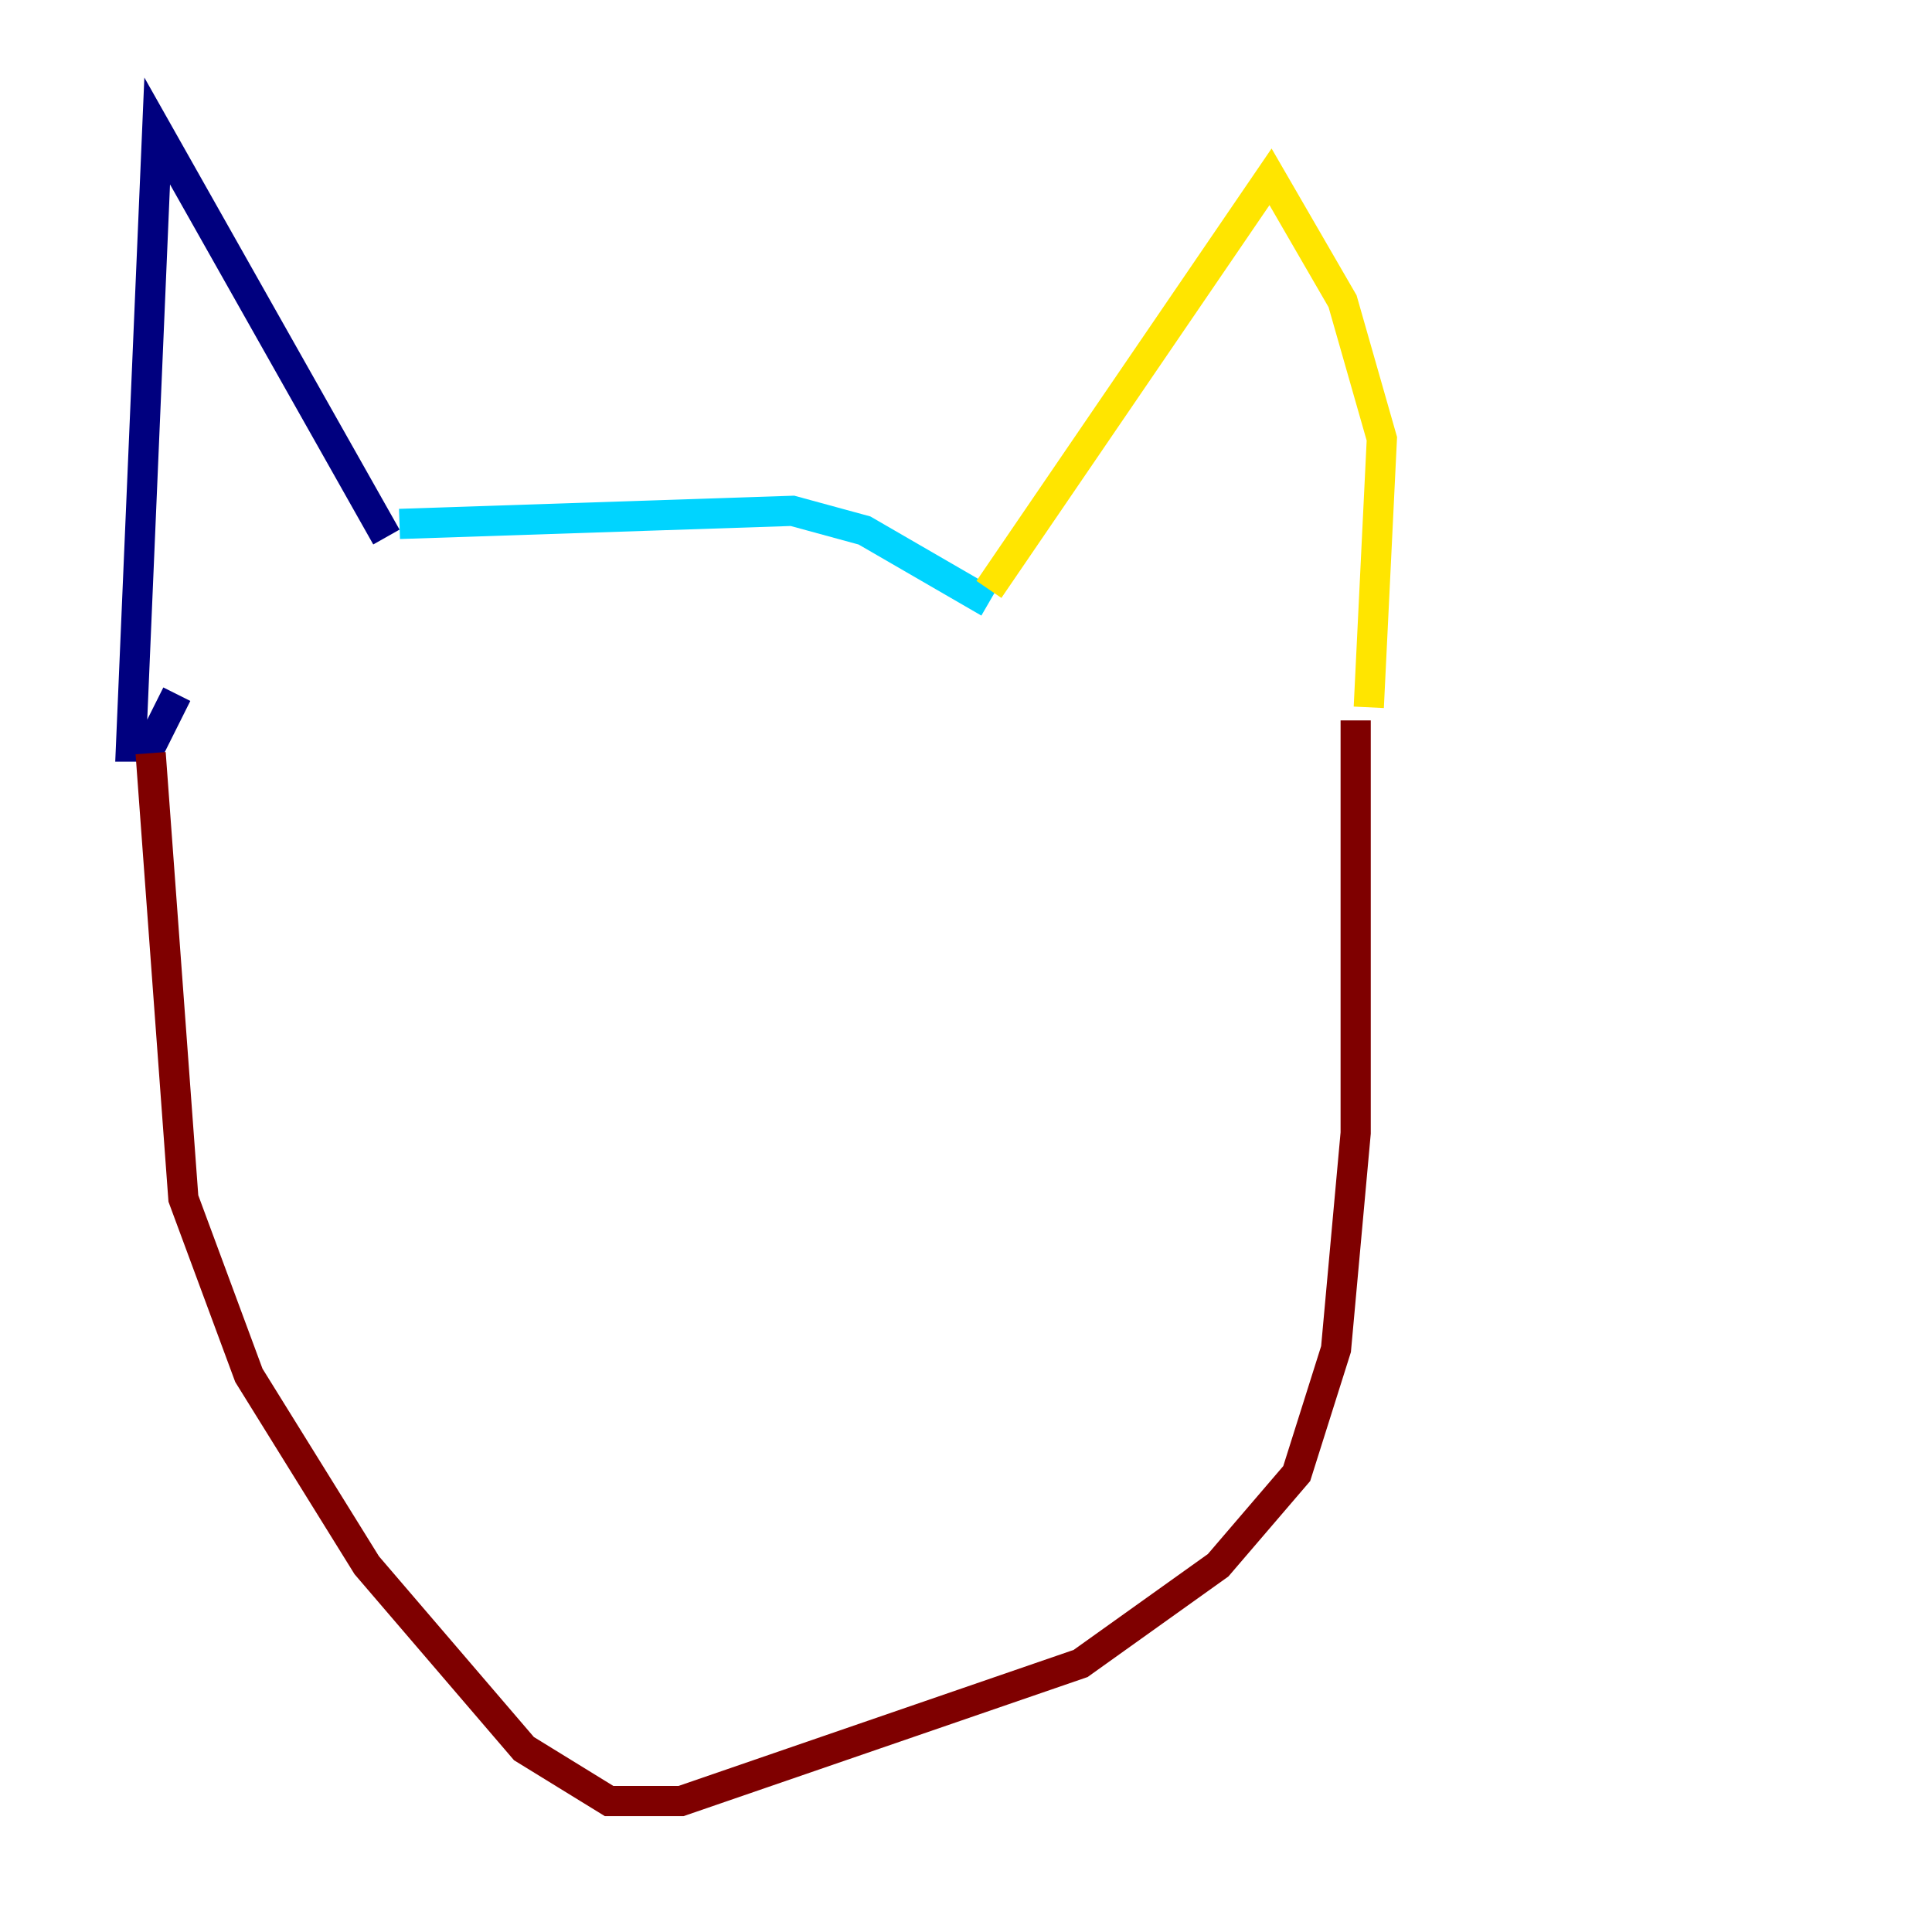 <?xml version="1.0" encoding="utf-8" ?>
<svg baseProfile="tiny" height="128" version="1.2" viewBox="0,0,128,128" width="128" xmlns="http://www.w3.org/2000/svg" xmlns:ev="http://www.w3.org/2001/xml-events" xmlns:xlink="http://www.w3.org/1999/xlink"><defs /><polyline fill="none" points="25.6,35.58 10.414,8.678 8.678,49.464 9.98,49.464 11.715,45.993" stroke="#00007f" stroke-width="2" /><polyline fill="none" points="26.468,34.712 52.502,33.844 57.275,35.146 65.519,39.919" stroke="#00d4ff" stroke-width="2" /><polyline fill="none" points="65.519,39.051 84.176,11.715 88.949,19.959 91.552,29.071 90.685,46.861" stroke="#ffe500" stroke-width="2" /><polyline fill="none" points="89.817,47.729 89.817,75.064 88.515,89.383 85.912,97.627 80.705,103.702 71.593,110.21 45.125,119.322 40.352,119.322 34.712,115.851 24.298,103.702 16.488,91.119 12.149,79.403 9.98,49.898" stroke="#7f0000" stroke-width="2" /></svg>